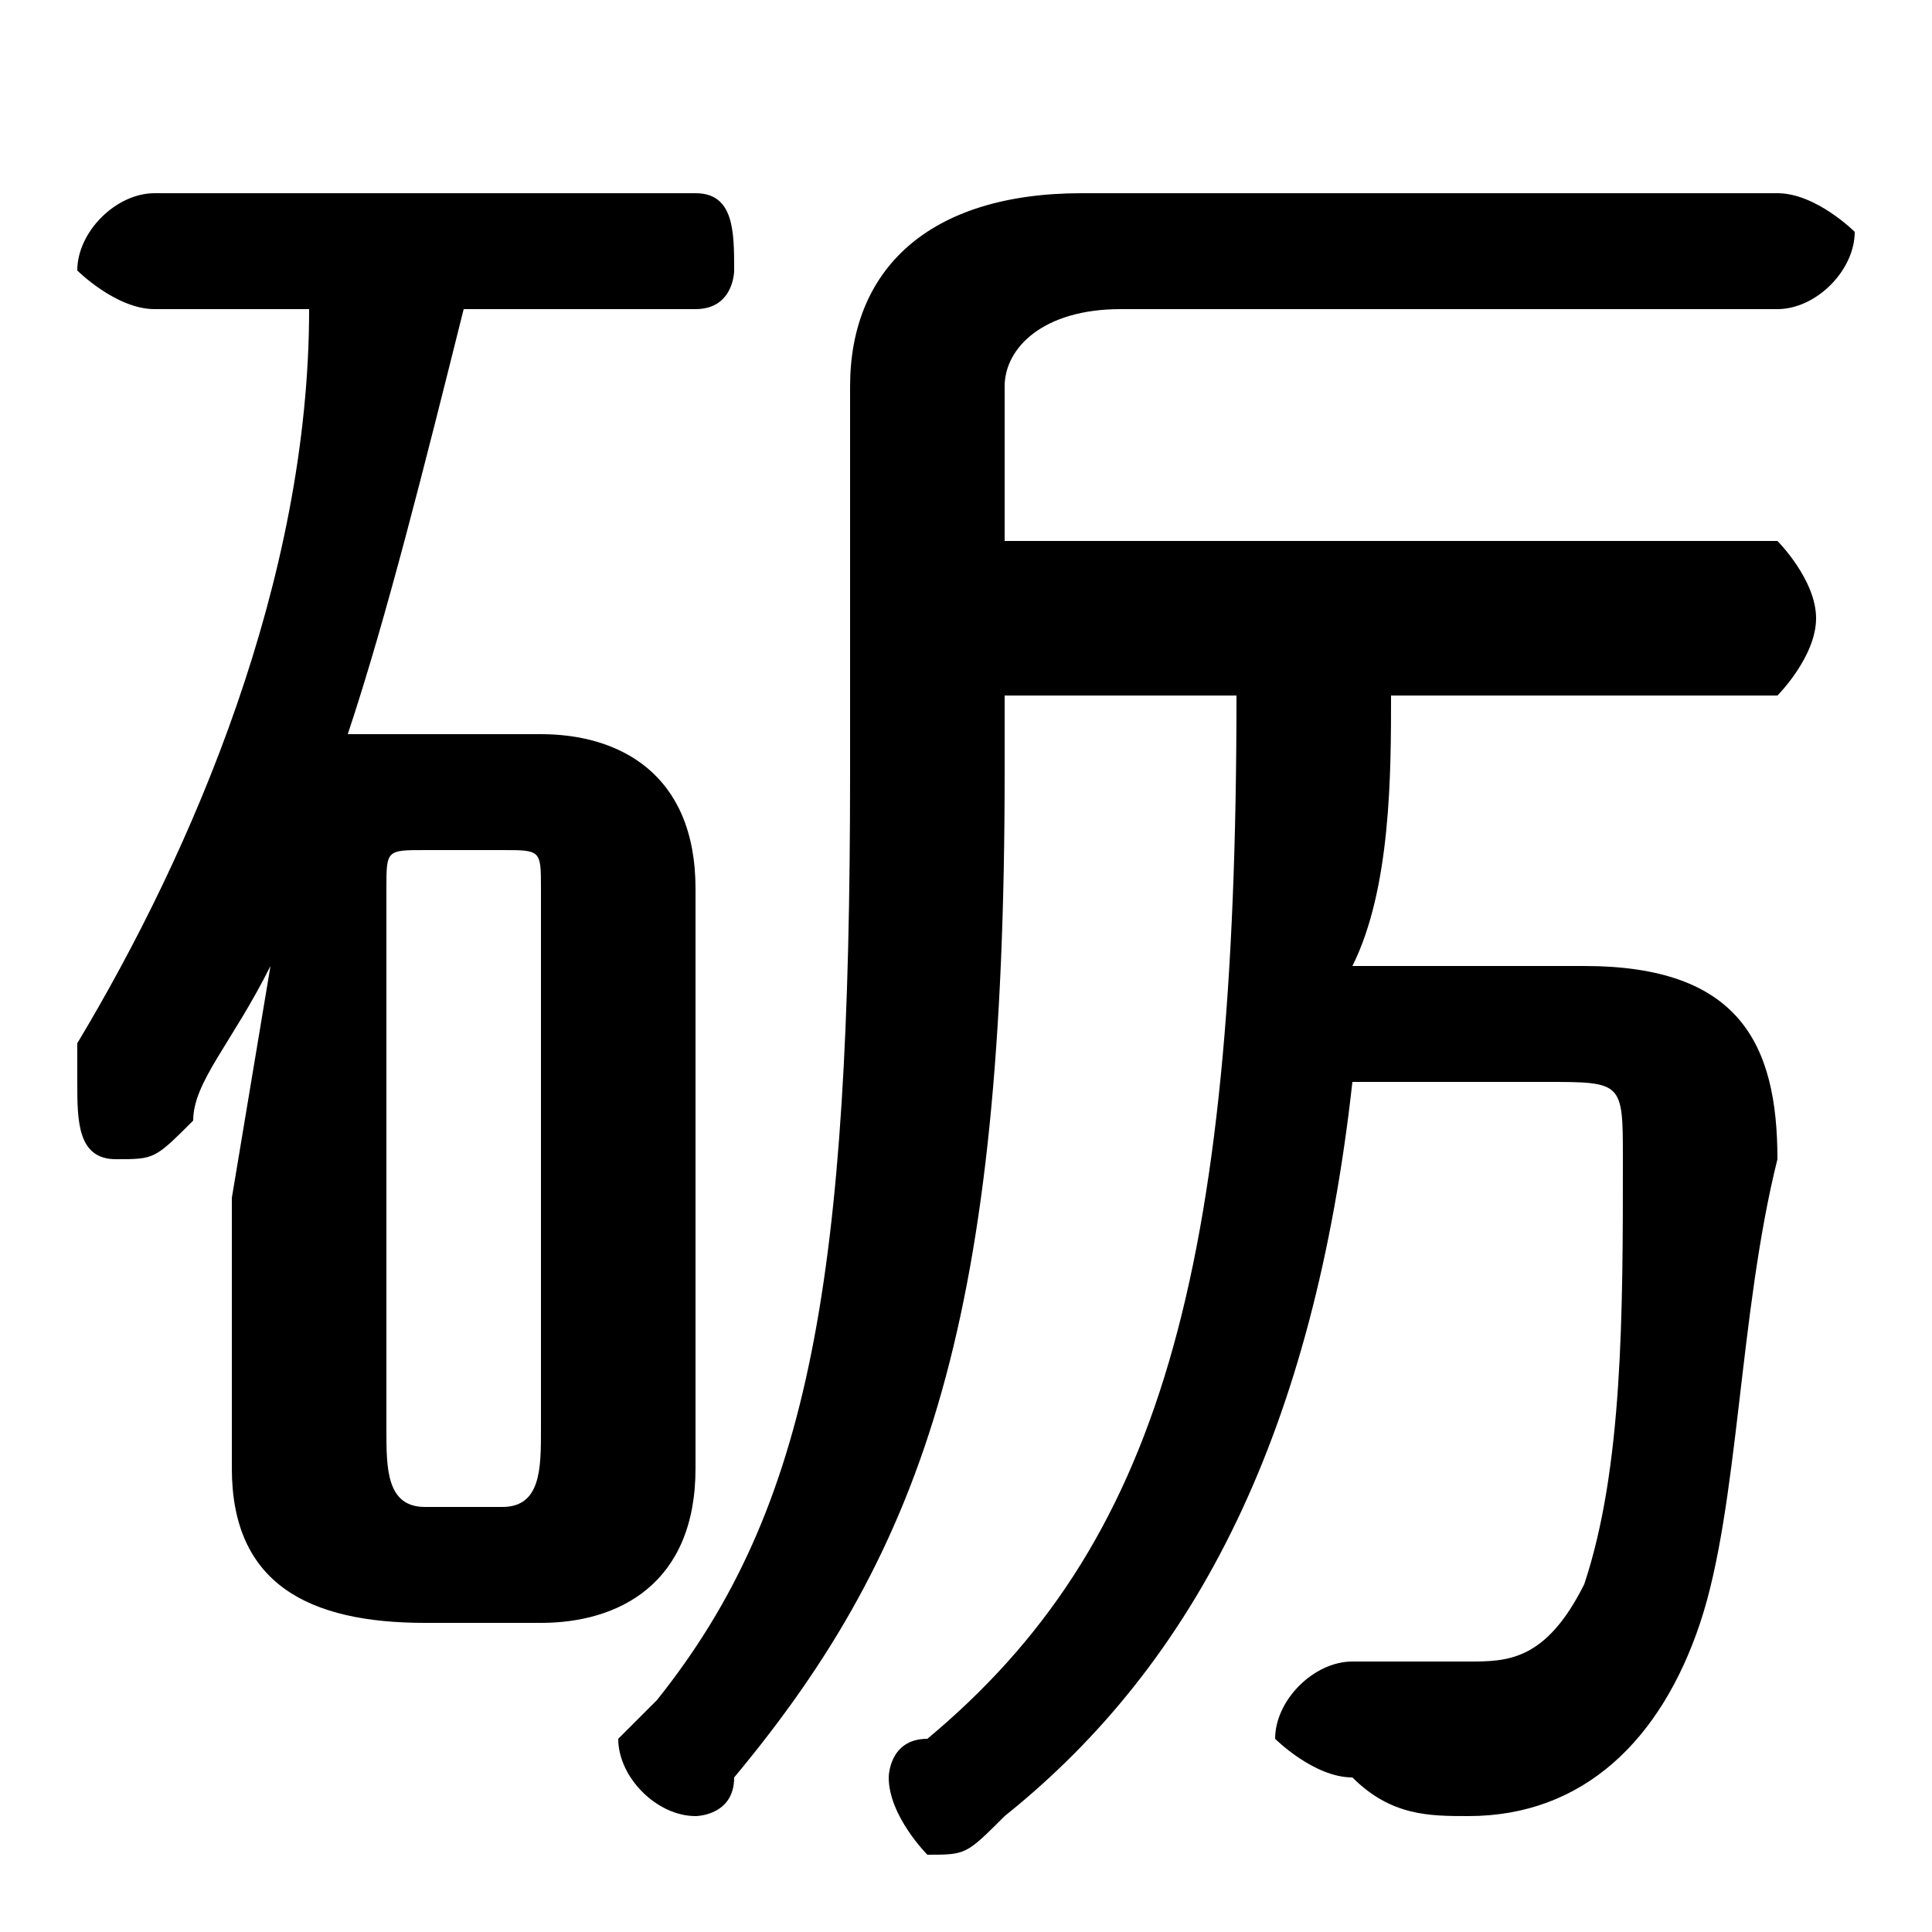 <svg xmlns="http://www.w3.org/2000/svg" viewBox="0 -44.0 50.0 50.0">
    <rect x="0" y="-44.0" width="50.0" height="50.0" fill="#808080" stroke="none"/>
    <g transform="scale(1, -1)">
        <!-- ボディの枠 -->
        <rect x="0" y="-6.0" width="50.0" height="50.0"
            stroke="white" fill="white"/>
        <!-- グリフ座標系の原点 -->
        <circle cx="0" cy="0" r="5" fill="white"/>
        <!-- グリフのアウトライン -->
        <g style="fill:black;stroke:#000000;stroke-width:0;stroke-linecap:round;stroke-linejoin:round;">
        <path d="M 18.0 36.0 C 19.0 36.0 19.0 37.0 19.0 37.0 C 19.0 38.0 19.0 39.0 18.0 39.0 L 4.0 39.0 C 3.0 39.0 2.0 38.0 2.0 37.0 C 2.0 37.0 3.0 36.0 4.0 36.0 L 8.0 36.0 C 8.0 29.0 5.0 22.0 2.0 17.0 C 2.0 16.0 2.0 16.0 2.0 16.0 C 2.0 15.0 2.0 14.0 3.0 14.0 C 4.0 14.0 4.0 14.0 5.0 15.0 C 5.0 16.0 6.0 17.0 7.0 19.0 L 6.0 13.0 L 6.0 6.0 C 6.0 3.0 8.0 2.0 11.0 2.0 L 14.0 2.0 C 16.0 2.0 18.0 3.0 18.0 6.0 L 18.0 21.0 C 18.0 24.0 16.0 25.0 14.0 25.0 L 11.0 25.0 C 10.0 25.0 10.0 25.0 9.0 25.0 C 10.0 28.0 11.0 32.0 12.0 36.0 Z M 11.0 5.0 C 10.0 5.0 10.0 6.0 10.0 7.0 L 10.0 21.0 C 10.0 22.0 10.0 22.0 11.0 22.0 L 13.0 22.0 C 14.0 22.0 14.0 22.0 14.0 21.0 L 14.0 7.0 C 14.0 6.0 14.0 5.0 13.0 5.0 Z M 32.0 26.0 C 32.0 11.0 30.0 4.0 24.0 -1.0 C 23.0 -1.0 23.0 -2.0 23.0 -2.0 C 23.0 -3.0 24.0 -4.0 24.0 -4.0 C 25.0 -4.0 25.0 -4.0 26.0 -3.0 C 31.0 1.0 34.0 7.0 35.0 16.0 L 40.0 16.0 C 42.0 16.0 42.0 16.0 42.0 14.0 C 42.0 10.0 42.0 6.0 41.0 3.0 C 40.0 1.0 39.0 1.0 38.0 1.0 C 37.0 1.0 36.0 1.0 35.0 1.0 C 34.0 1.0 33.0 0.0 33.0 -1.0 C 33.0 -1.0 34.0 -2.0 35.0 -2.0 C 36.0 -3.0 37.0 -3.0 38.0 -3.0 C 41.0 -3.0 43.0 -1.0 44.0 2.0 C 45.0 5.0 45.0 10.0 46.0 14.0 C 46.0 17.0 45.0 19.0 41.0 19.0 L 35.0 19.0 C 36.0 21.0 36.0 24.0 36.0 26.0 L 46.0 26.0 C 46.0 26.0 47.0 27.0 47.0 28.0 C 47.0 29.0 46.0 30.0 46.0 30.0 L 26.0 30.0 L 26.0 34.0 C 26.0 35.0 27.0 36.0 29.0 36.0 L 46.0 36.0 C 47.0 36.0 48.0 37.0 48.0 38.0 C 48.0 38.0 47.0 39.0 46.0 39.0 L 28.0 39.0 C 24.0 39.0 22.0 37.0 22.0 34.0 L 22.0 24.0 C 22.0 11.0 21.0 5.0 17.0 -0.0 C 16.0 -1.0 16.0 -1.0 16.0 -1.0 C 16.0 -2.0 17.0 -3.0 18.0 -3.0 C 18.0 -3.0 19.0 -3.0 19.0 -2.0 C 24.0 4.0 26.0 10.0 26.0 24.0 L 26.0 26.0 Z"/>
    </g>
    </g>
</svg>
